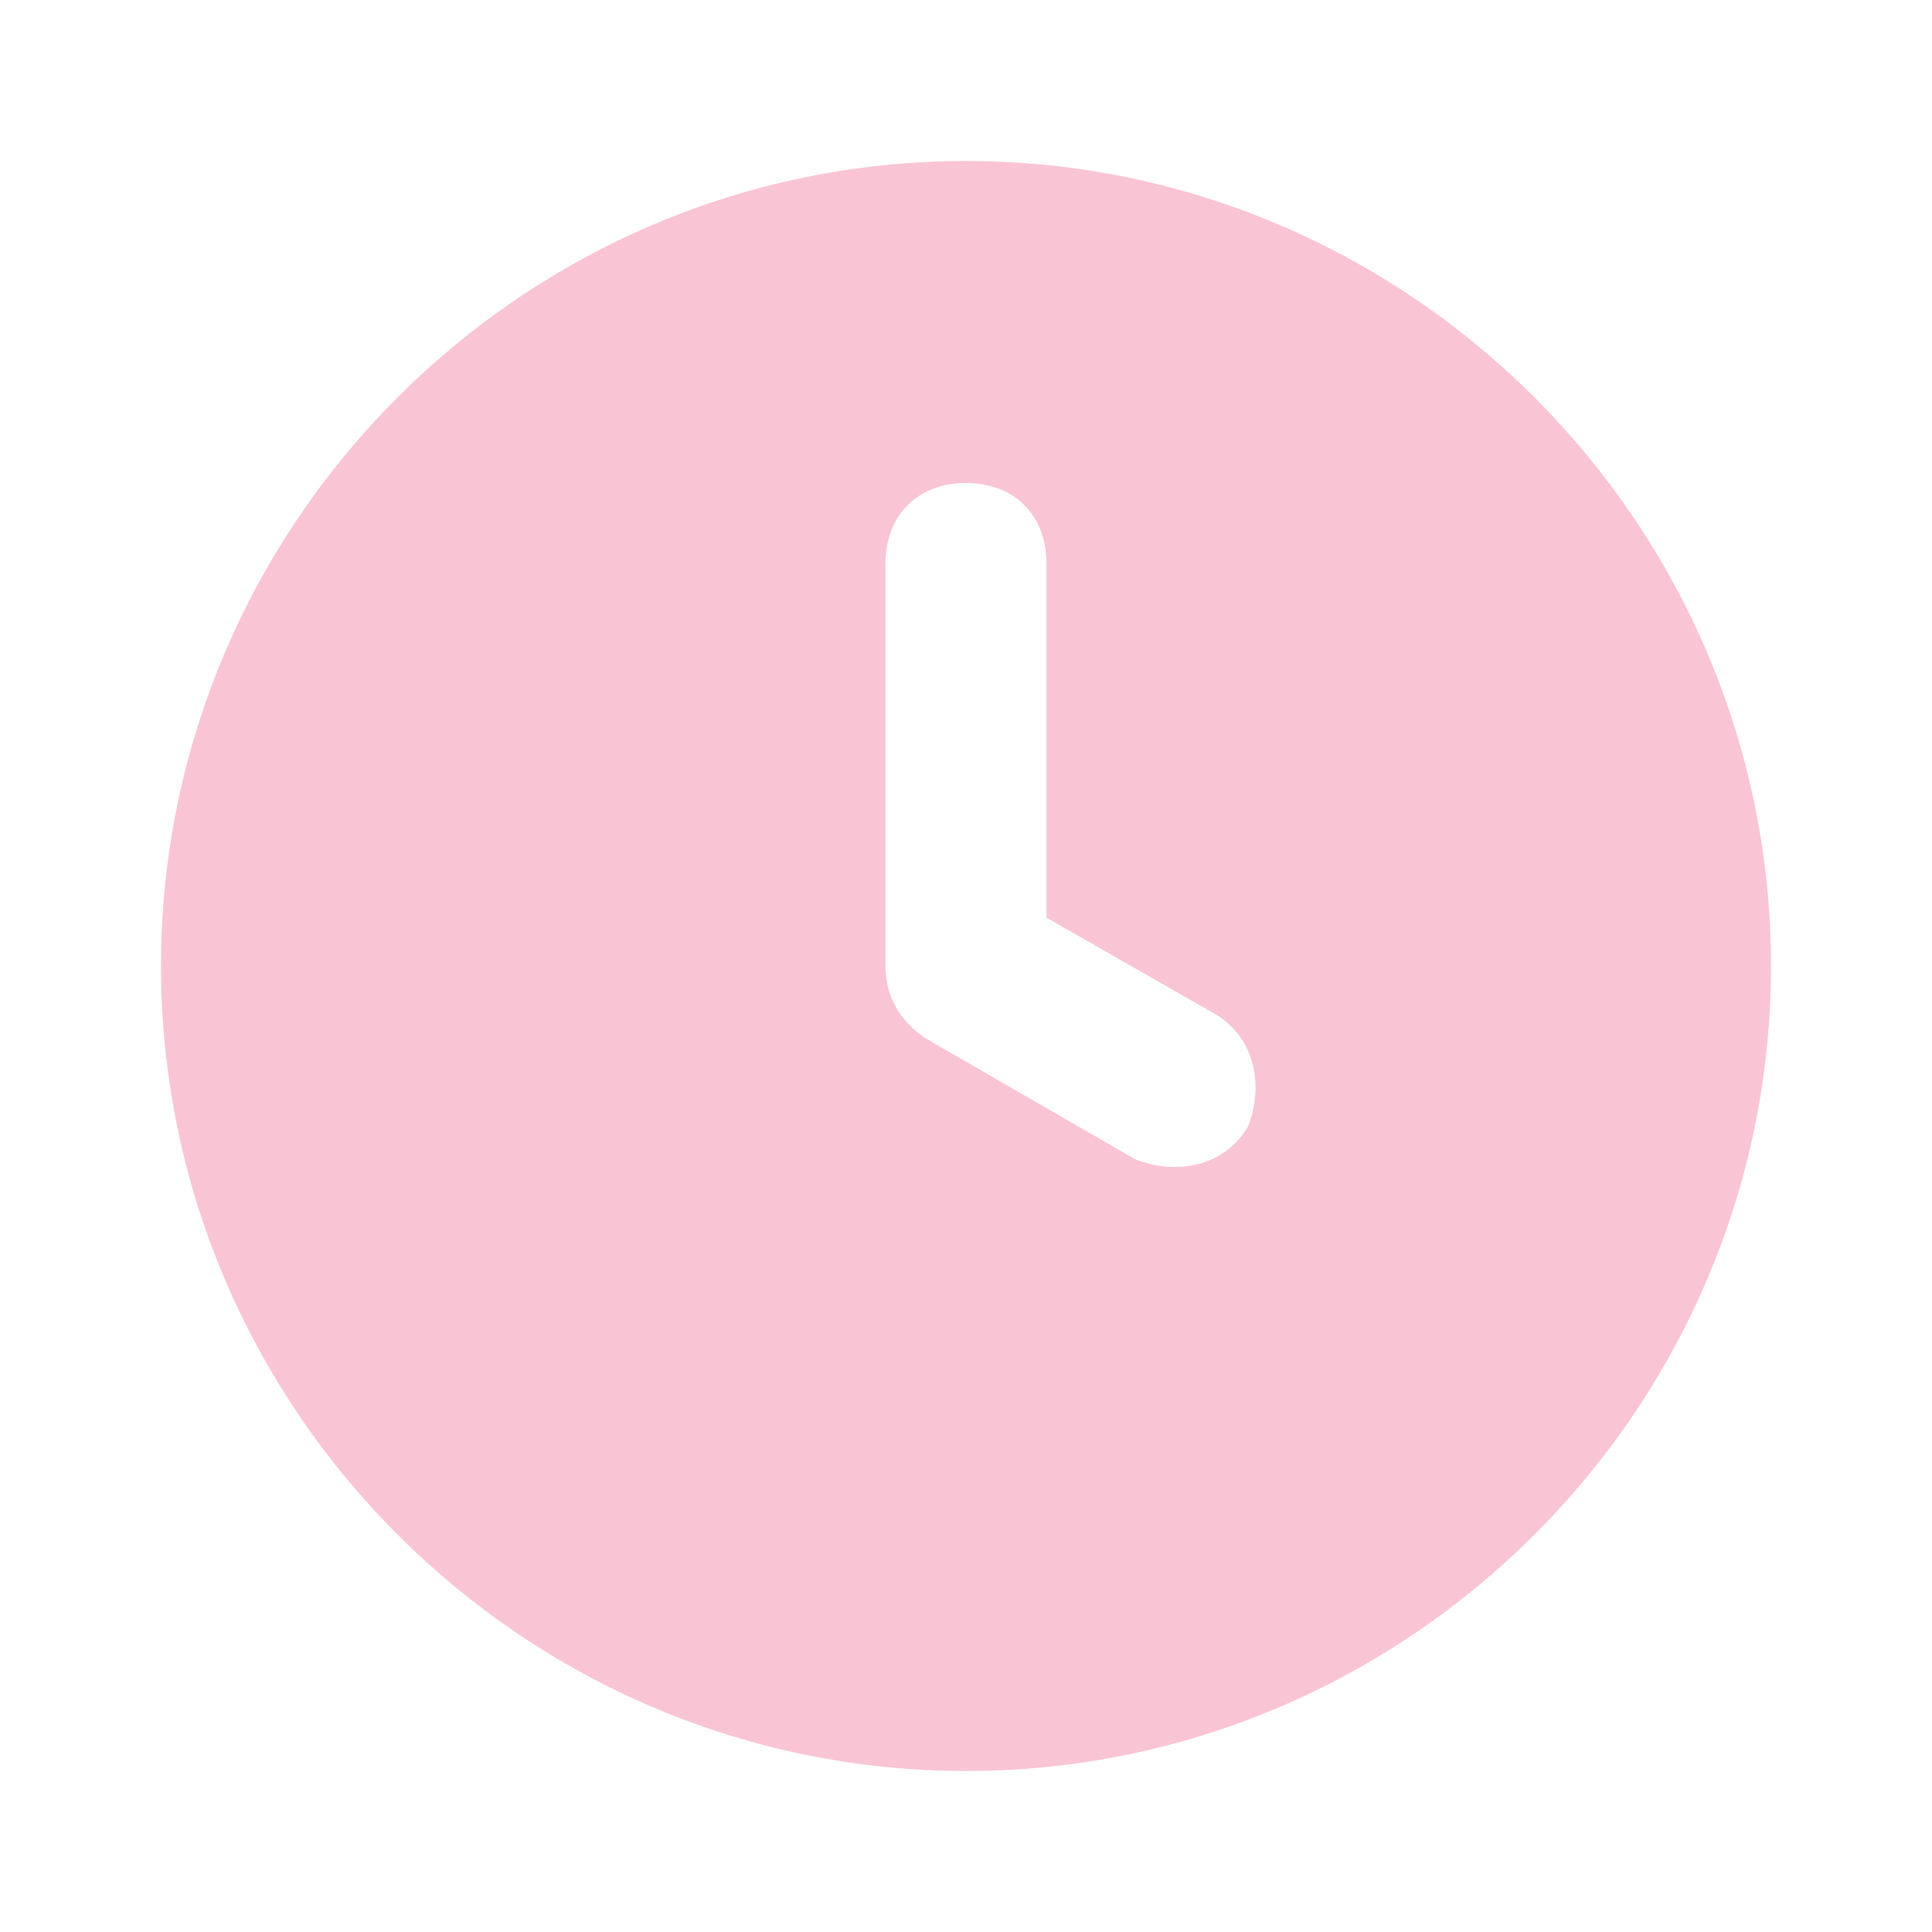 <svg xmlns="http://www.w3.org/2000/svg" enable-background="new 0 0 24 24" viewBox="0 0 24 24"><path fill="#F9C5D5" d="M12,2C6.5,2,2,6.5,2,12s4.5,10,10,10s10-4.5,10-10S17.5,2,12,2z M15.5,14c-0.3,0.5-0.9,0.6-1.4,0.4l-2.6-1.5C11.2,12.7,11,12.4,11,12V7c0-0.6,0.4-1,1-1s1,0.4,1,1v4.4l2.1,1.2C15.6,12.9,15.7,13.5,15.5,14z"/></svg>